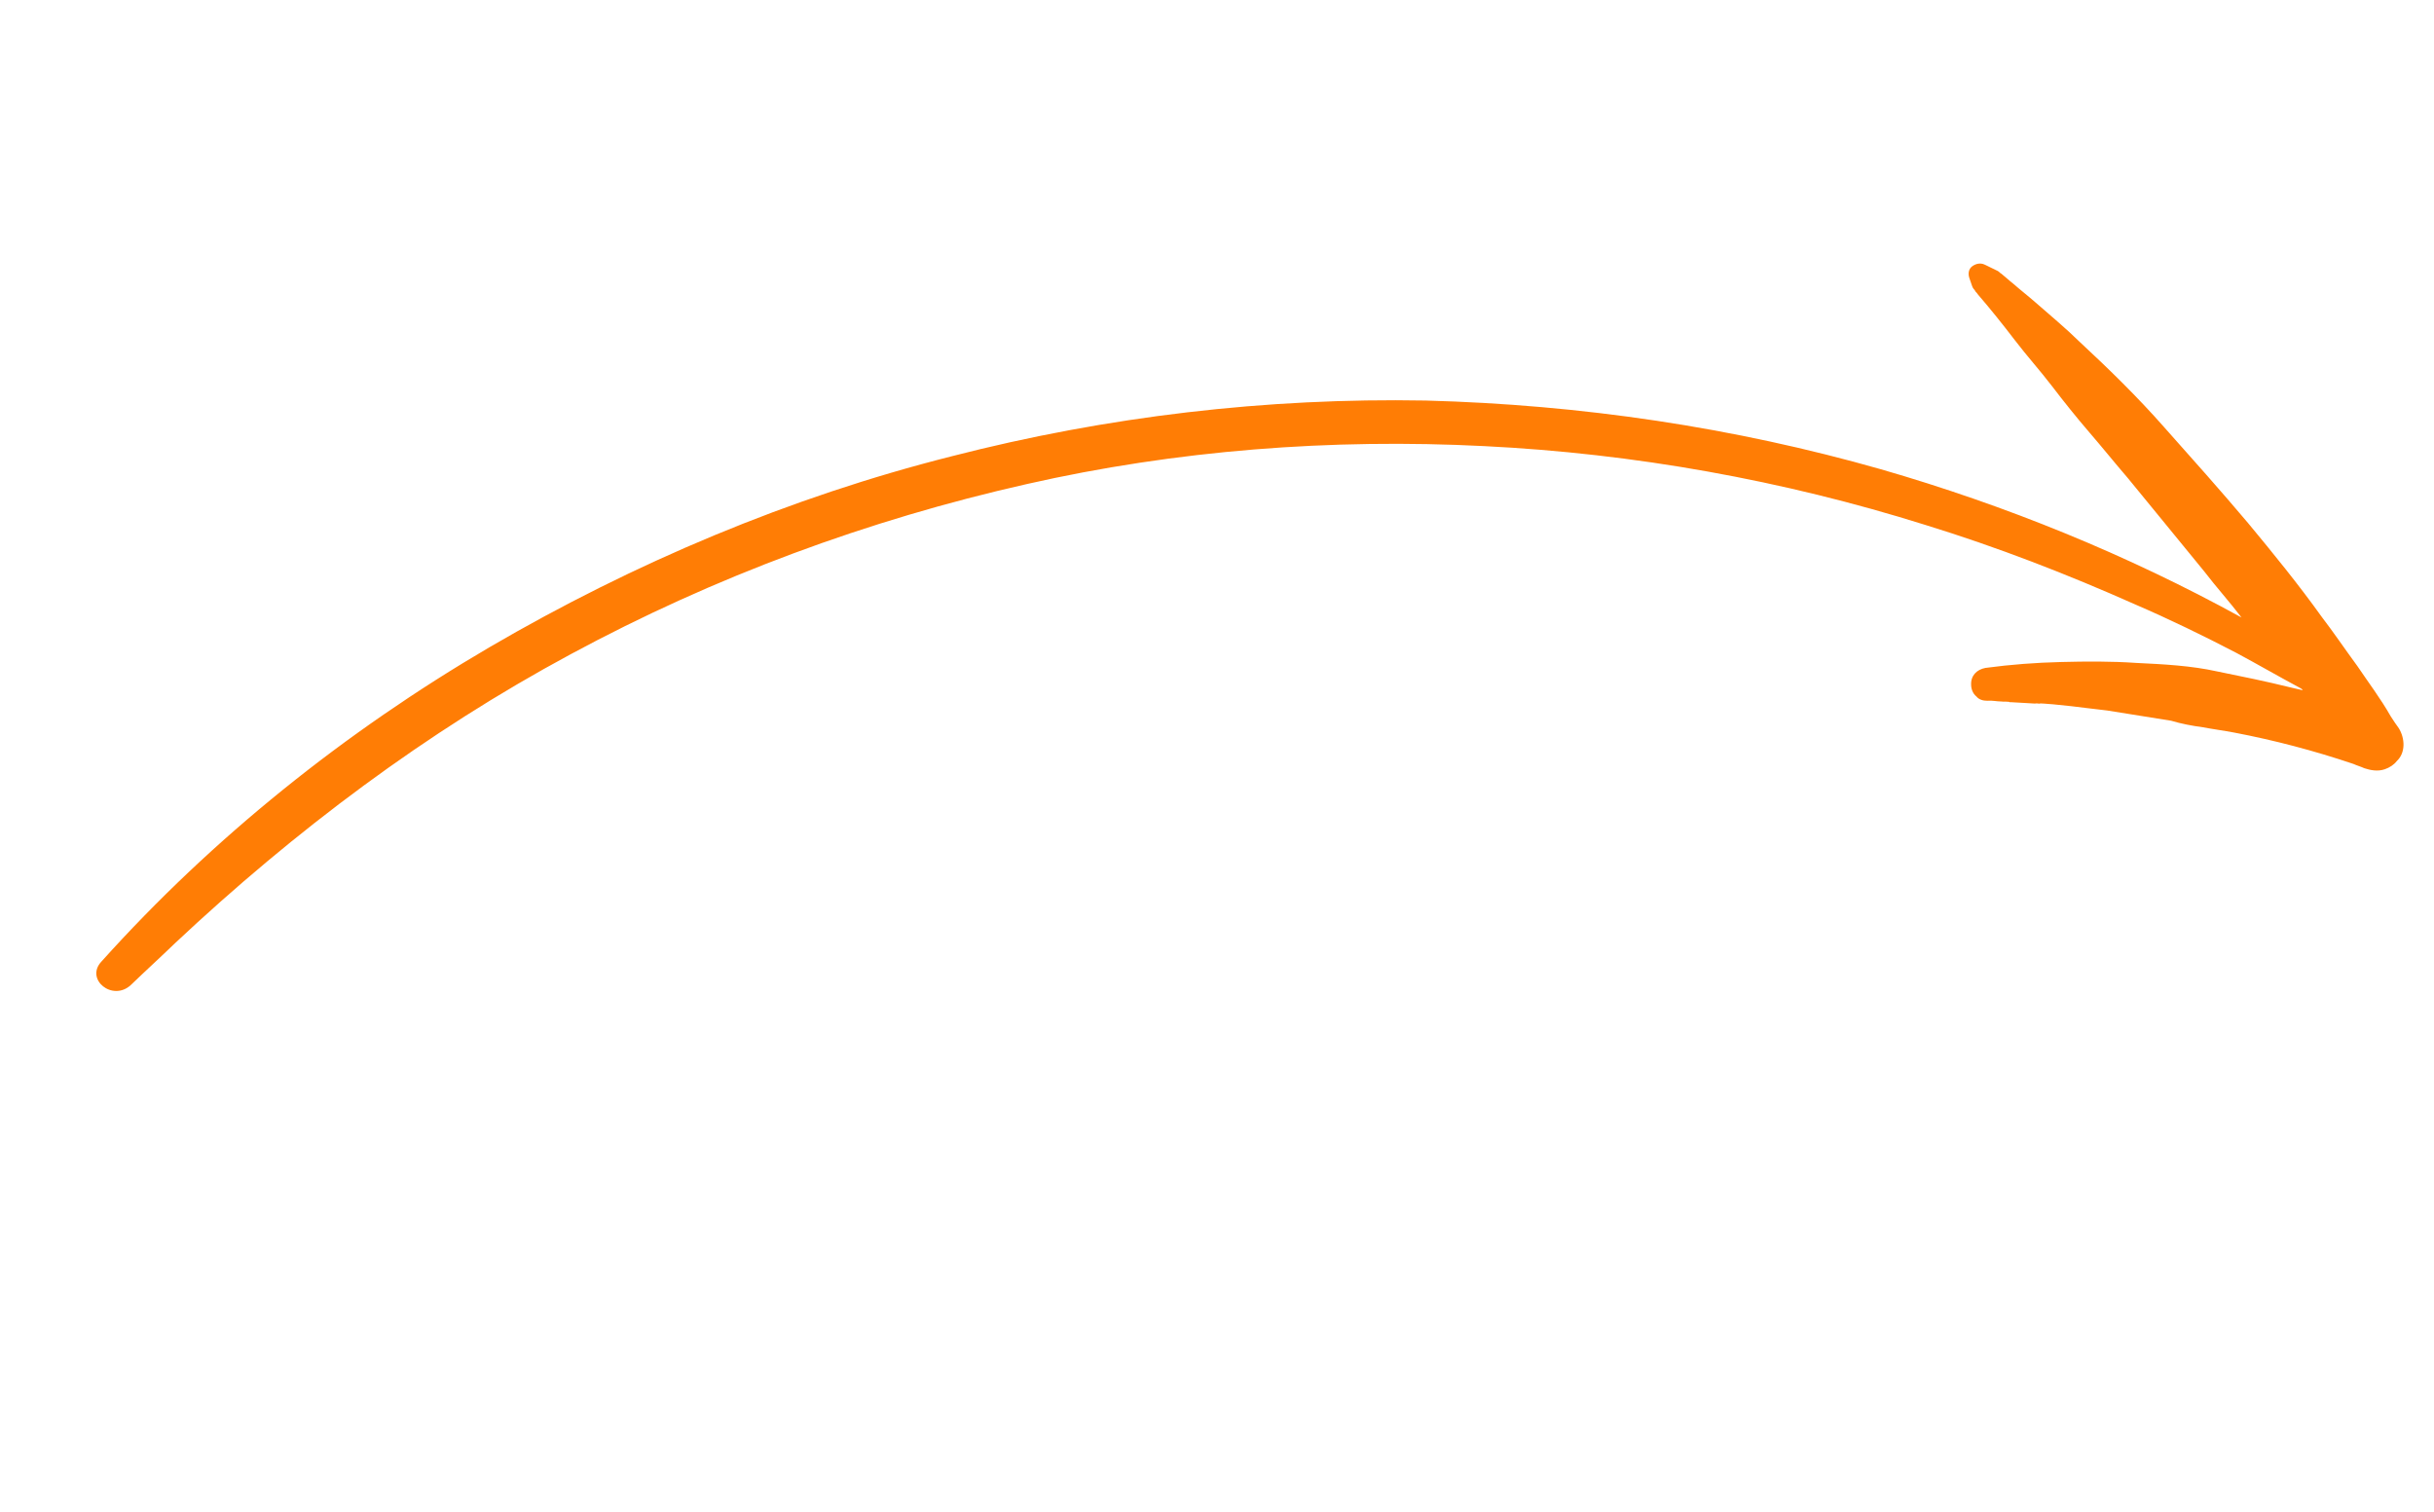 <svg width="66" height="41" viewBox="0 0 66 41" fill="none" xmlns="http://www.w3.org/2000/svg">
<path d="M2.75 26.074C5.773 22.709 9.366 19.839 13.268 17.553C17.203 15.256 21.426 13.477 25.806 12.372C30.014 11.289 34.346 10.782 38.661 10.861C42.879 10.974 47.015 11.588 51.004 12.725C54.393 13.704 57.688 15.043 60.78 16.743C60.45 16.311 60.098 15.923 59.768 15.492C59.075 14.639 58.394 13.819 57.701 12.967C57.339 12.547 57.02 12.148 56.657 11.727C56.295 11.306 55.976 10.907 55.646 10.476C55.316 10.044 54.964 9.656 54.634 9.224C54.304 8.793 53.985 8.393 53.623 7.973C53.611 7.94 53.568 7.919 53.557 7.886C53.545 7.854 53.502 7.833 53.48 7.768C53.468 7.735 53.468 7.735 53.457 7.703C53.435 7.638 53.435 7.638 53.446 7.67L53.435 7.638C53.424 7.605 53.413 7.573 53.401 7.54C53.357 7.41 53.388 7.29 53.474 7.224C53.561 7.158 53.691 7.114 53.822 7.178C53.865 7.199 53.865 7.199 53.909 7.22L53.996 7.263C53.953 7.242 53.953 7.242 54.04 7.284C54.084 7.306 54.128 7.327 54.171 7.348C54.215 7.37 54.226 7.402 54.27 7.423C54.368 7.499 54.478 7.606 54.577 7.681C54.785 7.864 54.982 8.015 55.19 8.197C55.606 8.563 56.012 8.896 56.395 9.273C57.196 10.016 57.964 10.769 58.678 11.578C59.446 12.44 60.215 13.303 60.952 14.176C61.633 14.996 62.326 15.848 62.953 16.723C63.283 17.154 63.581 17.597 63.922 18.061C64.22 18.504 64.55 18.936 64.826 19.423C64.903 19.541 64.98 19.66 65.046 19.747C65.212 20.017 65.237 20.408 64.99 20.638C64.914 20.737 64.796 20.814 64.665 20.859C64.47 20.926 64.274 20.884 64.111 20.831C64.023 20.789 63.904 20.757 63.816 20.715C62.748 20.355 61.669 20.071 60.58 19.864C60.308 19.812 60.004 19.772 59.731 19.72C59.427 19.679 59.154 19.627 58.871 19.543C58.294 19.451 57.717 19.358 57.14 19.266C56.498 19.195 55.845 19.093 55.182 19.066C55.226 19.088 55.291 19.065 55.334 19.087C55.073 19.067 54.78 19.059 54.519 19.04C54.486 19.051 54.475 19.019 54.443 19.03C54.366 19.02 54.334 19.031 54.258 19.021C54.149 19.022 54.029 18.99 53.888 19.002C53.779 19.003 53.66 18.972 53.593 18.886C53.495 18.81 53.45 18.68 53.449 18.572C53.436 18.322 53.598 18.157 53.836 18.111C54.531 18.018 55.204 17.968 55.889 17.951C56.574 17.934 57.226 17.928 57.933 17.976C58.672 18.012 59.411 18.049 60.119 18.206C60.784 18.341 61.448 18.476 62.123 18.643C62.243 18.675 62.319 18.685 62.439 18.716C62.428 18.684 62.384 18.663 62.384 18.663C61.805 18.353 61.215 18.011 60.636 17.701C59.752 17.241 58.835 16.794 57.896 16.389C56.052 15.569 54.165 14.837 52.214 14.236C48.344 13.021 44.316 12.298 40.249 12.097C36.106 11.885 31.892 12.207 27.846 13.125C23.529 14.099 19.37 15.638 15.476 17.739C11.55 19.851 7.999 22.525 4.756 25.566C4.347 25.961 3.959 26.313 3.549 26.708C3.054 27.169 2.298 26.556 2.75 26.074Z" fill="#FF7D05"/>
</svg>
